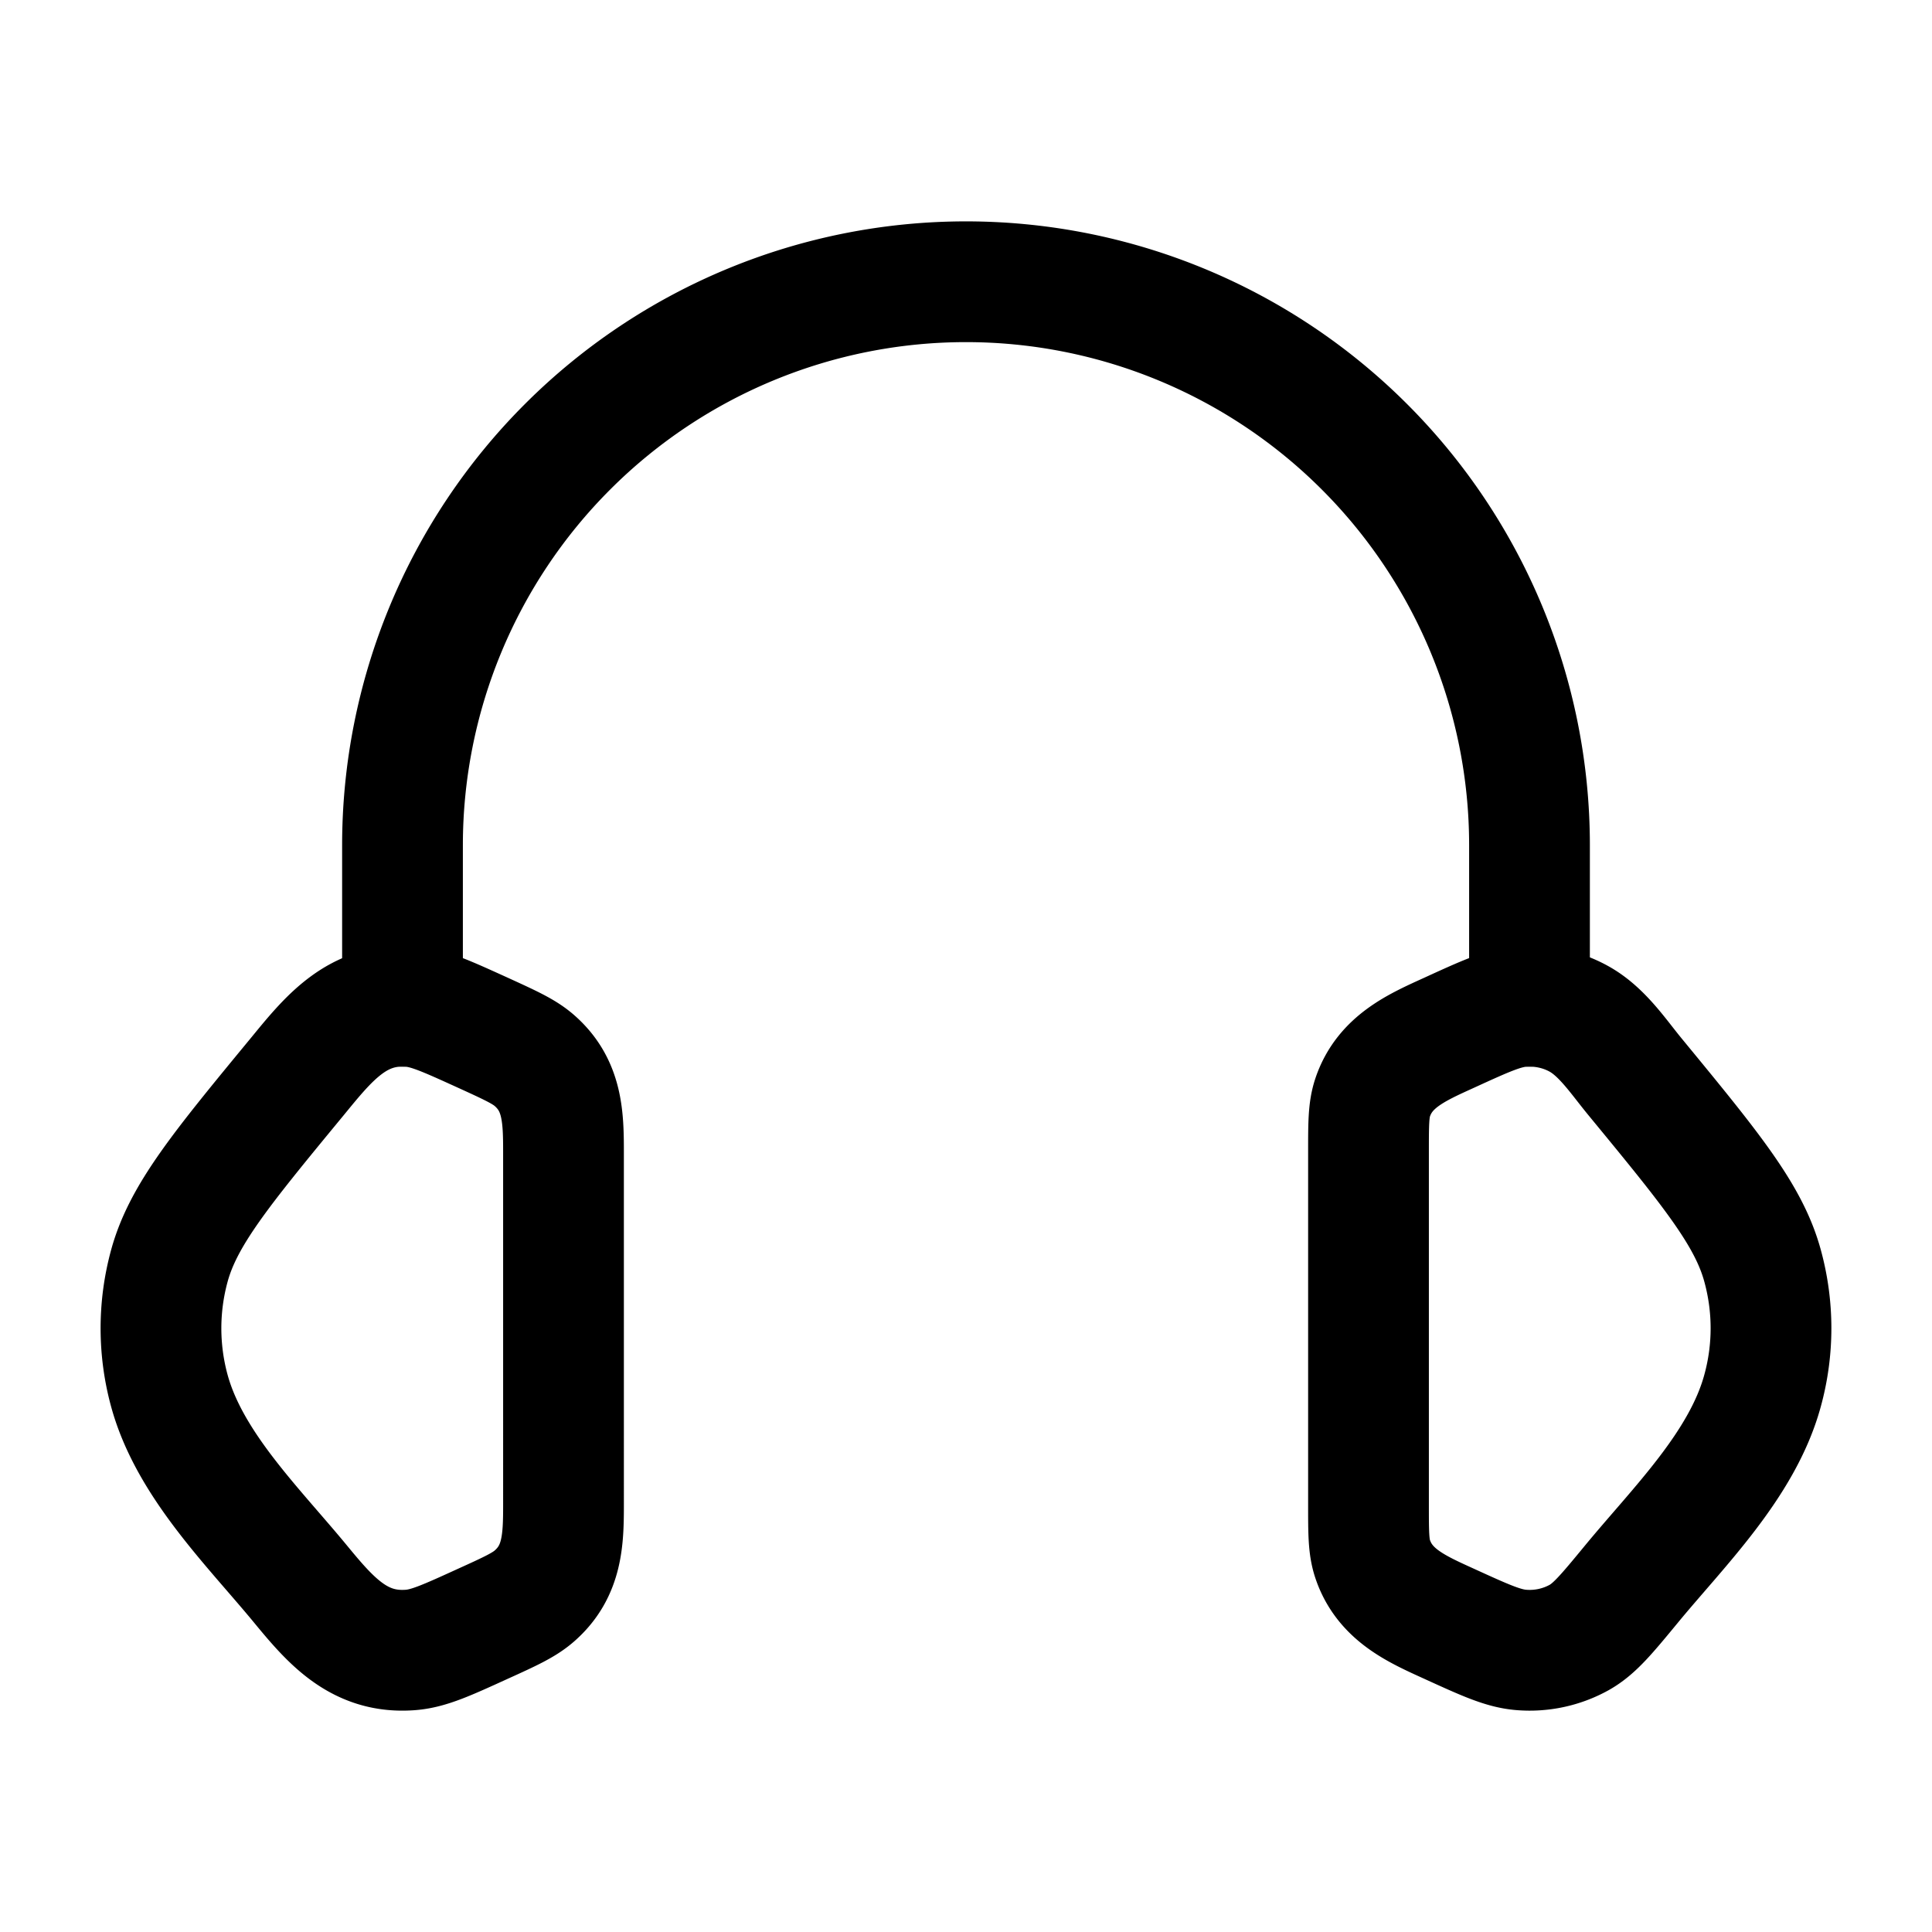 <svg xmlns="http://www.w3.org/2000/svg" width="3em" height="3em" viewBox="0 0 24 24"><g fill="none" stroke="currentColor" stroke-linecap="round" stroke-linejoin="round" stroke-width="1.5" color="currentColor"><path d="M17 14.305c0-.346 0-.519.052-.673c.151-.448.55-.621.95-.803c.448-.205.672-.307.895-.325c.252-.02.505.034.721.155c.286.16.486.466.69.714c.943 1.146 1.415 1.719 1.587 2.35c.14.51.14 1.044 0 1.553c-.251.922-1.046 1.694-1.635 2.41c-.301.365-.452.548-.642.655a1.27 1.27 0 0 1-.721.155c-.223-.018-.447-.12-.896-.325c-.4-.182-.798-.355-.949-.803c-.052-.154-.052-.327-.052-.672zm-10 0c0-.436-.012-.827-.364-1.133c-.128-.111-.298-.188-.637-.343c-.449-.204-.673-.307-.896-.325c-.667-.054-1.026.402-1.41.87c-.944 1.145-1.416 1.718-1.589 2.35a2.94 2.94 0 0 0 0 1.553c.252.921 1.048 1.694 1.636 2.409c.371.45.726.861 1.363.81c.223-.018.447-.12.896-.325c.34-.154.509-.232.637-.343c.352-.306.364-.697.364-1.132z"/><path d="M19 12.5v-2a7 7 0 1 0-14 0v2"/></g></svg>
